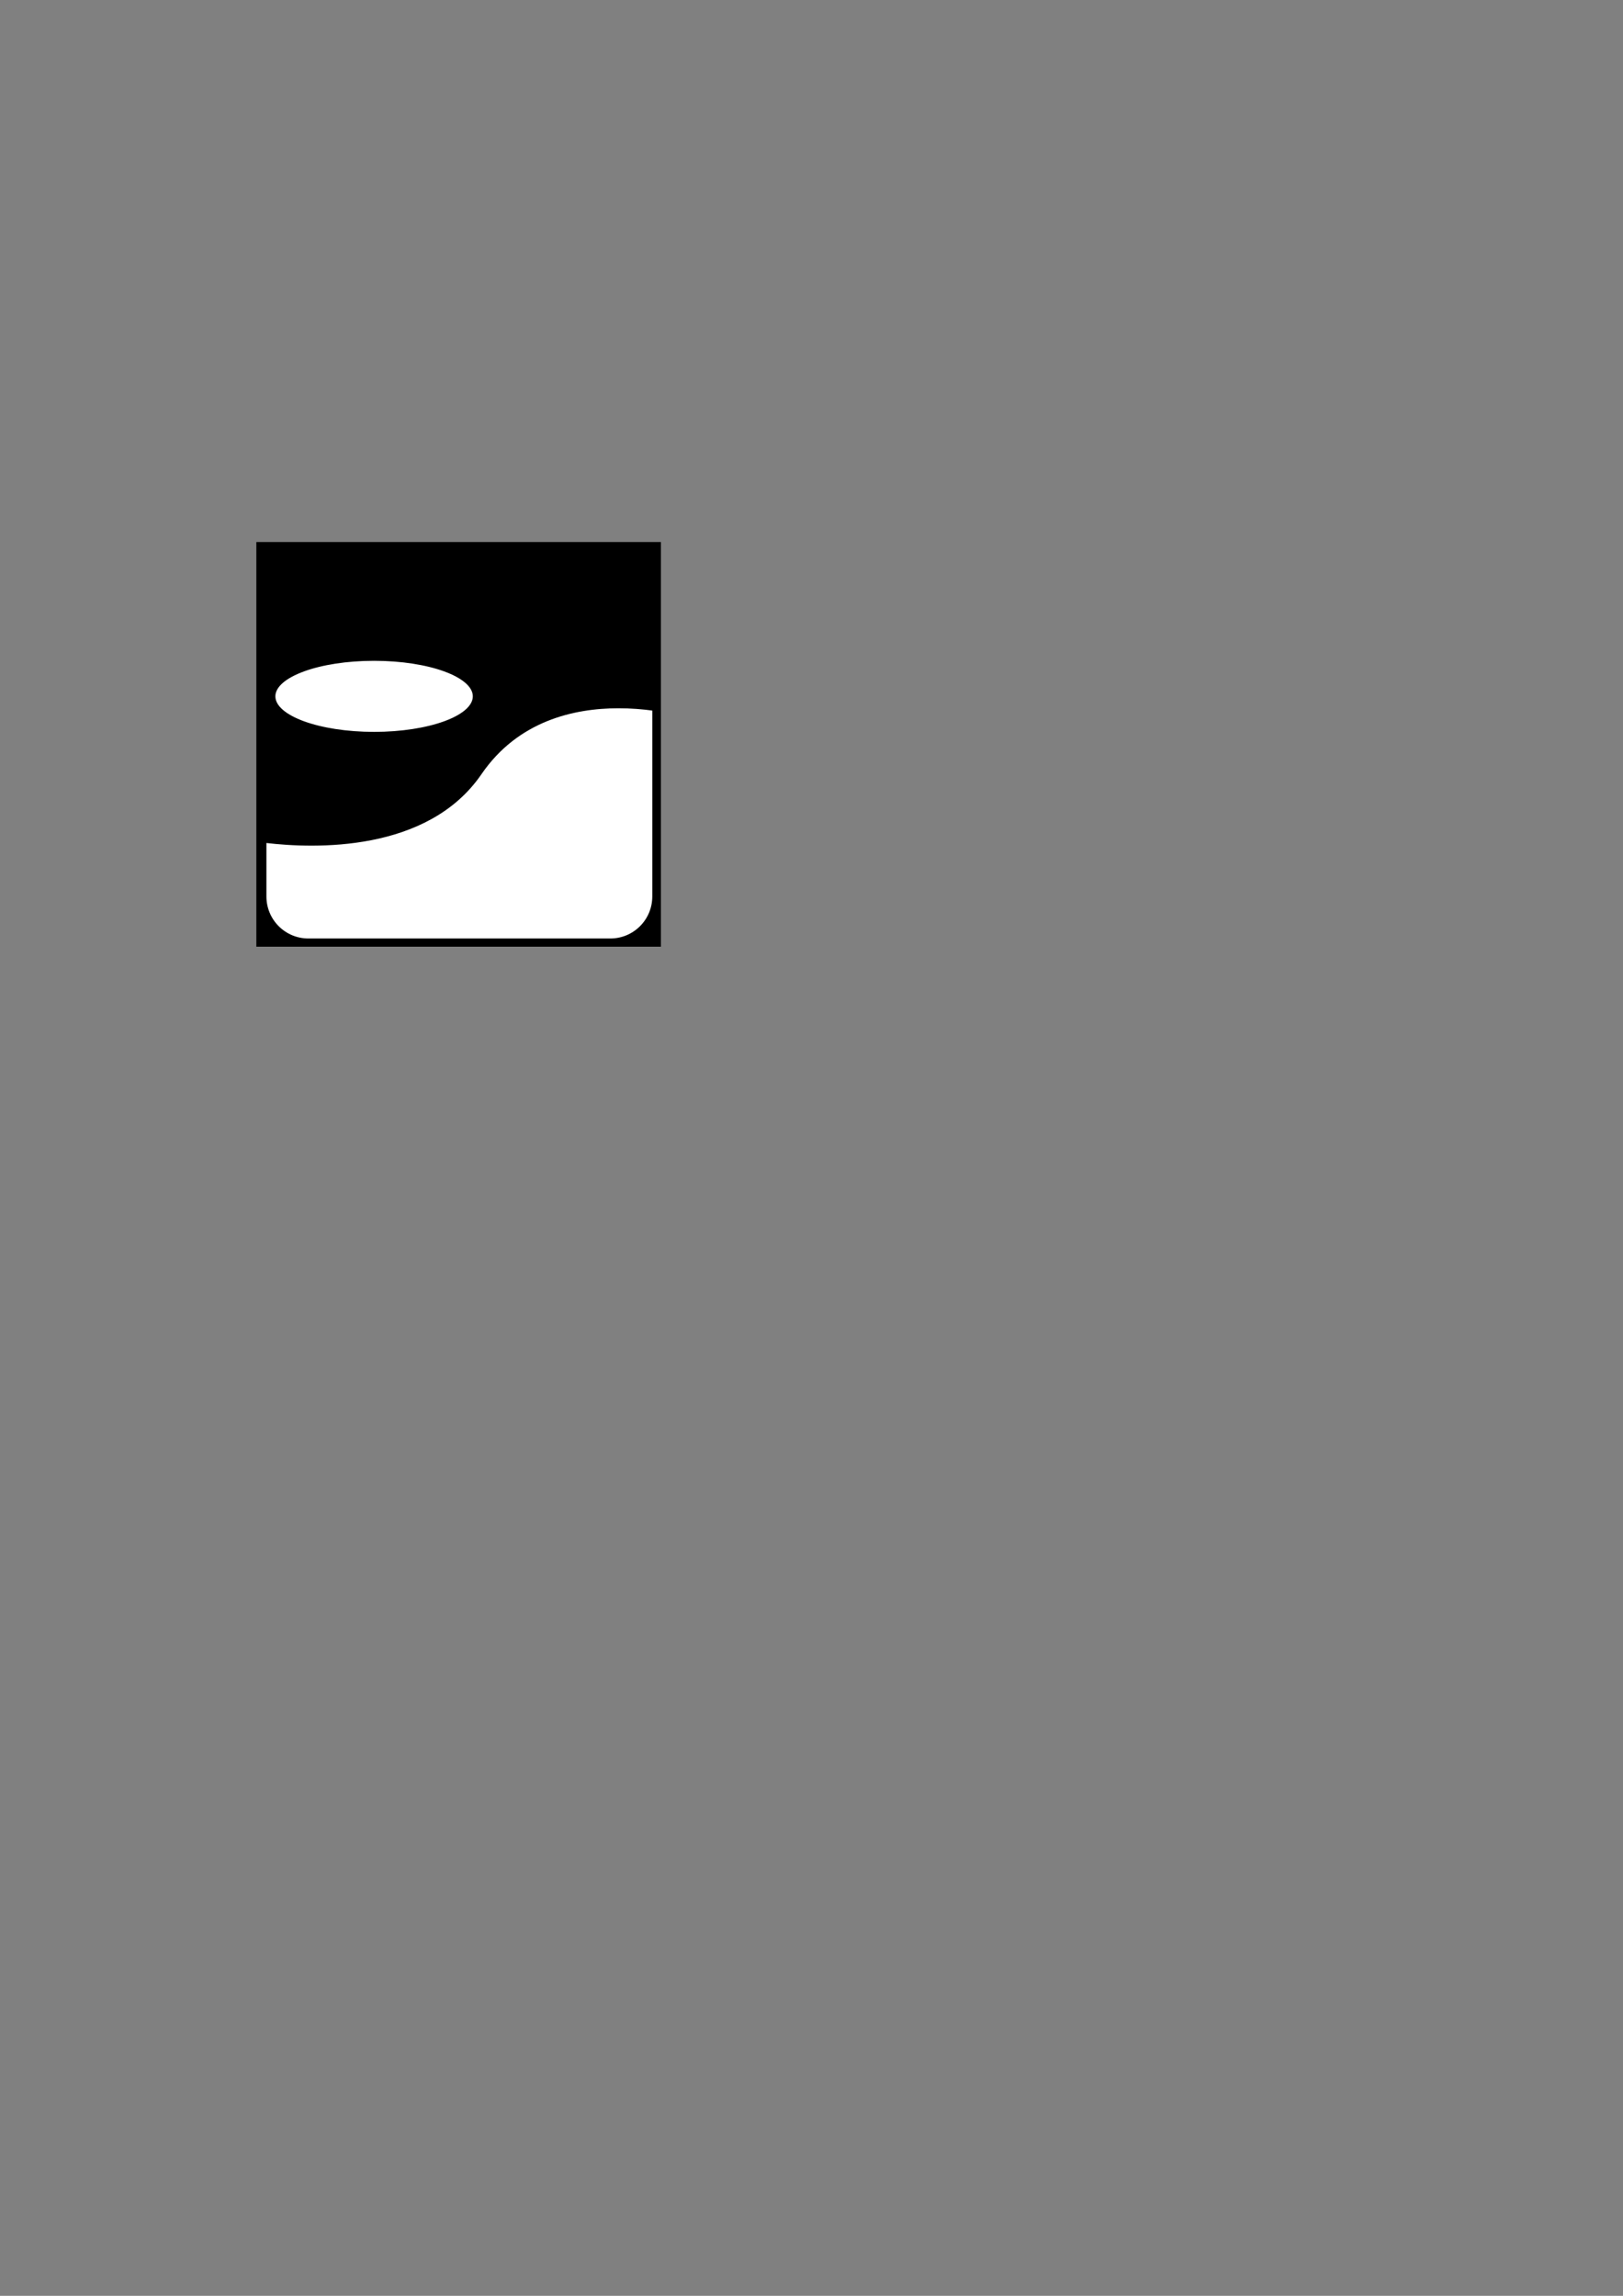 <?xml version="1.0" encoding="UTF-8" standalone="no"?>
<!-- Created with Inkscape (http://www.inkscape.org/) -->

<svg
   xmlns:dc="http://purl.org/dc/elements/1.1/"
   xmlns:cc="http://creativecommons.org/ns#"
   xmlns:rdf="http://www.w3.org/1999/02/22-rdf-syntax-ns#"
   xmlns:svg="http://www.w3.org/2000/svg"
   xmlns="http://www.w3.org/2000/svg"
   xmlns:sodipodi="http://sodipodi.sourceforge.net/DTD/sodipodi-0.dtd"
   xmlns:inkscape="http://www.inkscape.org/namespaces/inkscape"
   width="210mm"
   height="297mm"
   viewBox="0 0 210 297"
   version="1.1"
   id="svg8"
   inkscape:version="0.92.1 r15371"
   sodipodi:docname="origen-icon.svg">
  <rect x="0" y="0" width="210" height="297" fill="#808080" stroke="none"/>
  <defs
     id="defs2" />
  <sodipodi:namedview
     id="base"
     pagecolor="#ffffff"
     bordercolor="#666666"
     borderopacity="1.0"
     inkscape:pageopacity="0.0"
     inkscape:pageshadow="2"
     inkscape:zoom="0.56623863"
     inkscape:cx="350.39535"
     inkscape:cy="709.9579"
     inkscape:document-units="mm"
     inkscape:current-layer="layer1"
     showgrid="false"
     inkscape:window-width="1366"
     inkscape:window-height="705"
     inkscape:window-x="-8"
     inkscape:window-y="-8"
     inkscape:window-maximized="1" />
  <g
     inkscape:label="Layer 1"
     inkscape:groupmode="layer"
     id="layer1">
    <g
       id="g3711">
      <rect
         rx="0"
         ry="6.215"
         y="70.214"
         x="33.262"
         height="52.161"
         width="52.161"
         id="rect10"
         style="fill:#000000;fill-opacity:1;stroke:#000000;stroke-width:0.19;stroke-miterlimit:4;stroke-dasharray:none" />
      <path
         id="rect12"
         transform="scale(0.265)"
         d="M 301.904 345.422 C 280.136 345.447 252.719 351.604 234.807 377.754 C 208.652 415.936 153.322 413.961 129.75 411.156 L 129.75 437.615 C 129.75 449.176 139.058 458.484 150.619 458.484 L 297.953 458.484 C 309.514 458.484 318.82 449.176 318.82 437.615 L 318.82 346.582 C 313.875 345.911 308.127 345.415 301.904 345.422 z "
         style="fill:#ffffff;fill-opacity:1;stroke:#000000;stroke-width:0.663;stroke-miterlimit:4;stroke-dasharray:none" />
      <ellipse
         ry="4.7"
         rx="12.877"
         cy="90.083"
         cx="48.404"
         id="path3706"
         style="fill:#ffffff;fill-opacity:1;stroke:#000000;stroke-width:0.207;stroke-miterlimit:4;stroke-dasharray:none" />
    </g>
  </g>
</svg>
